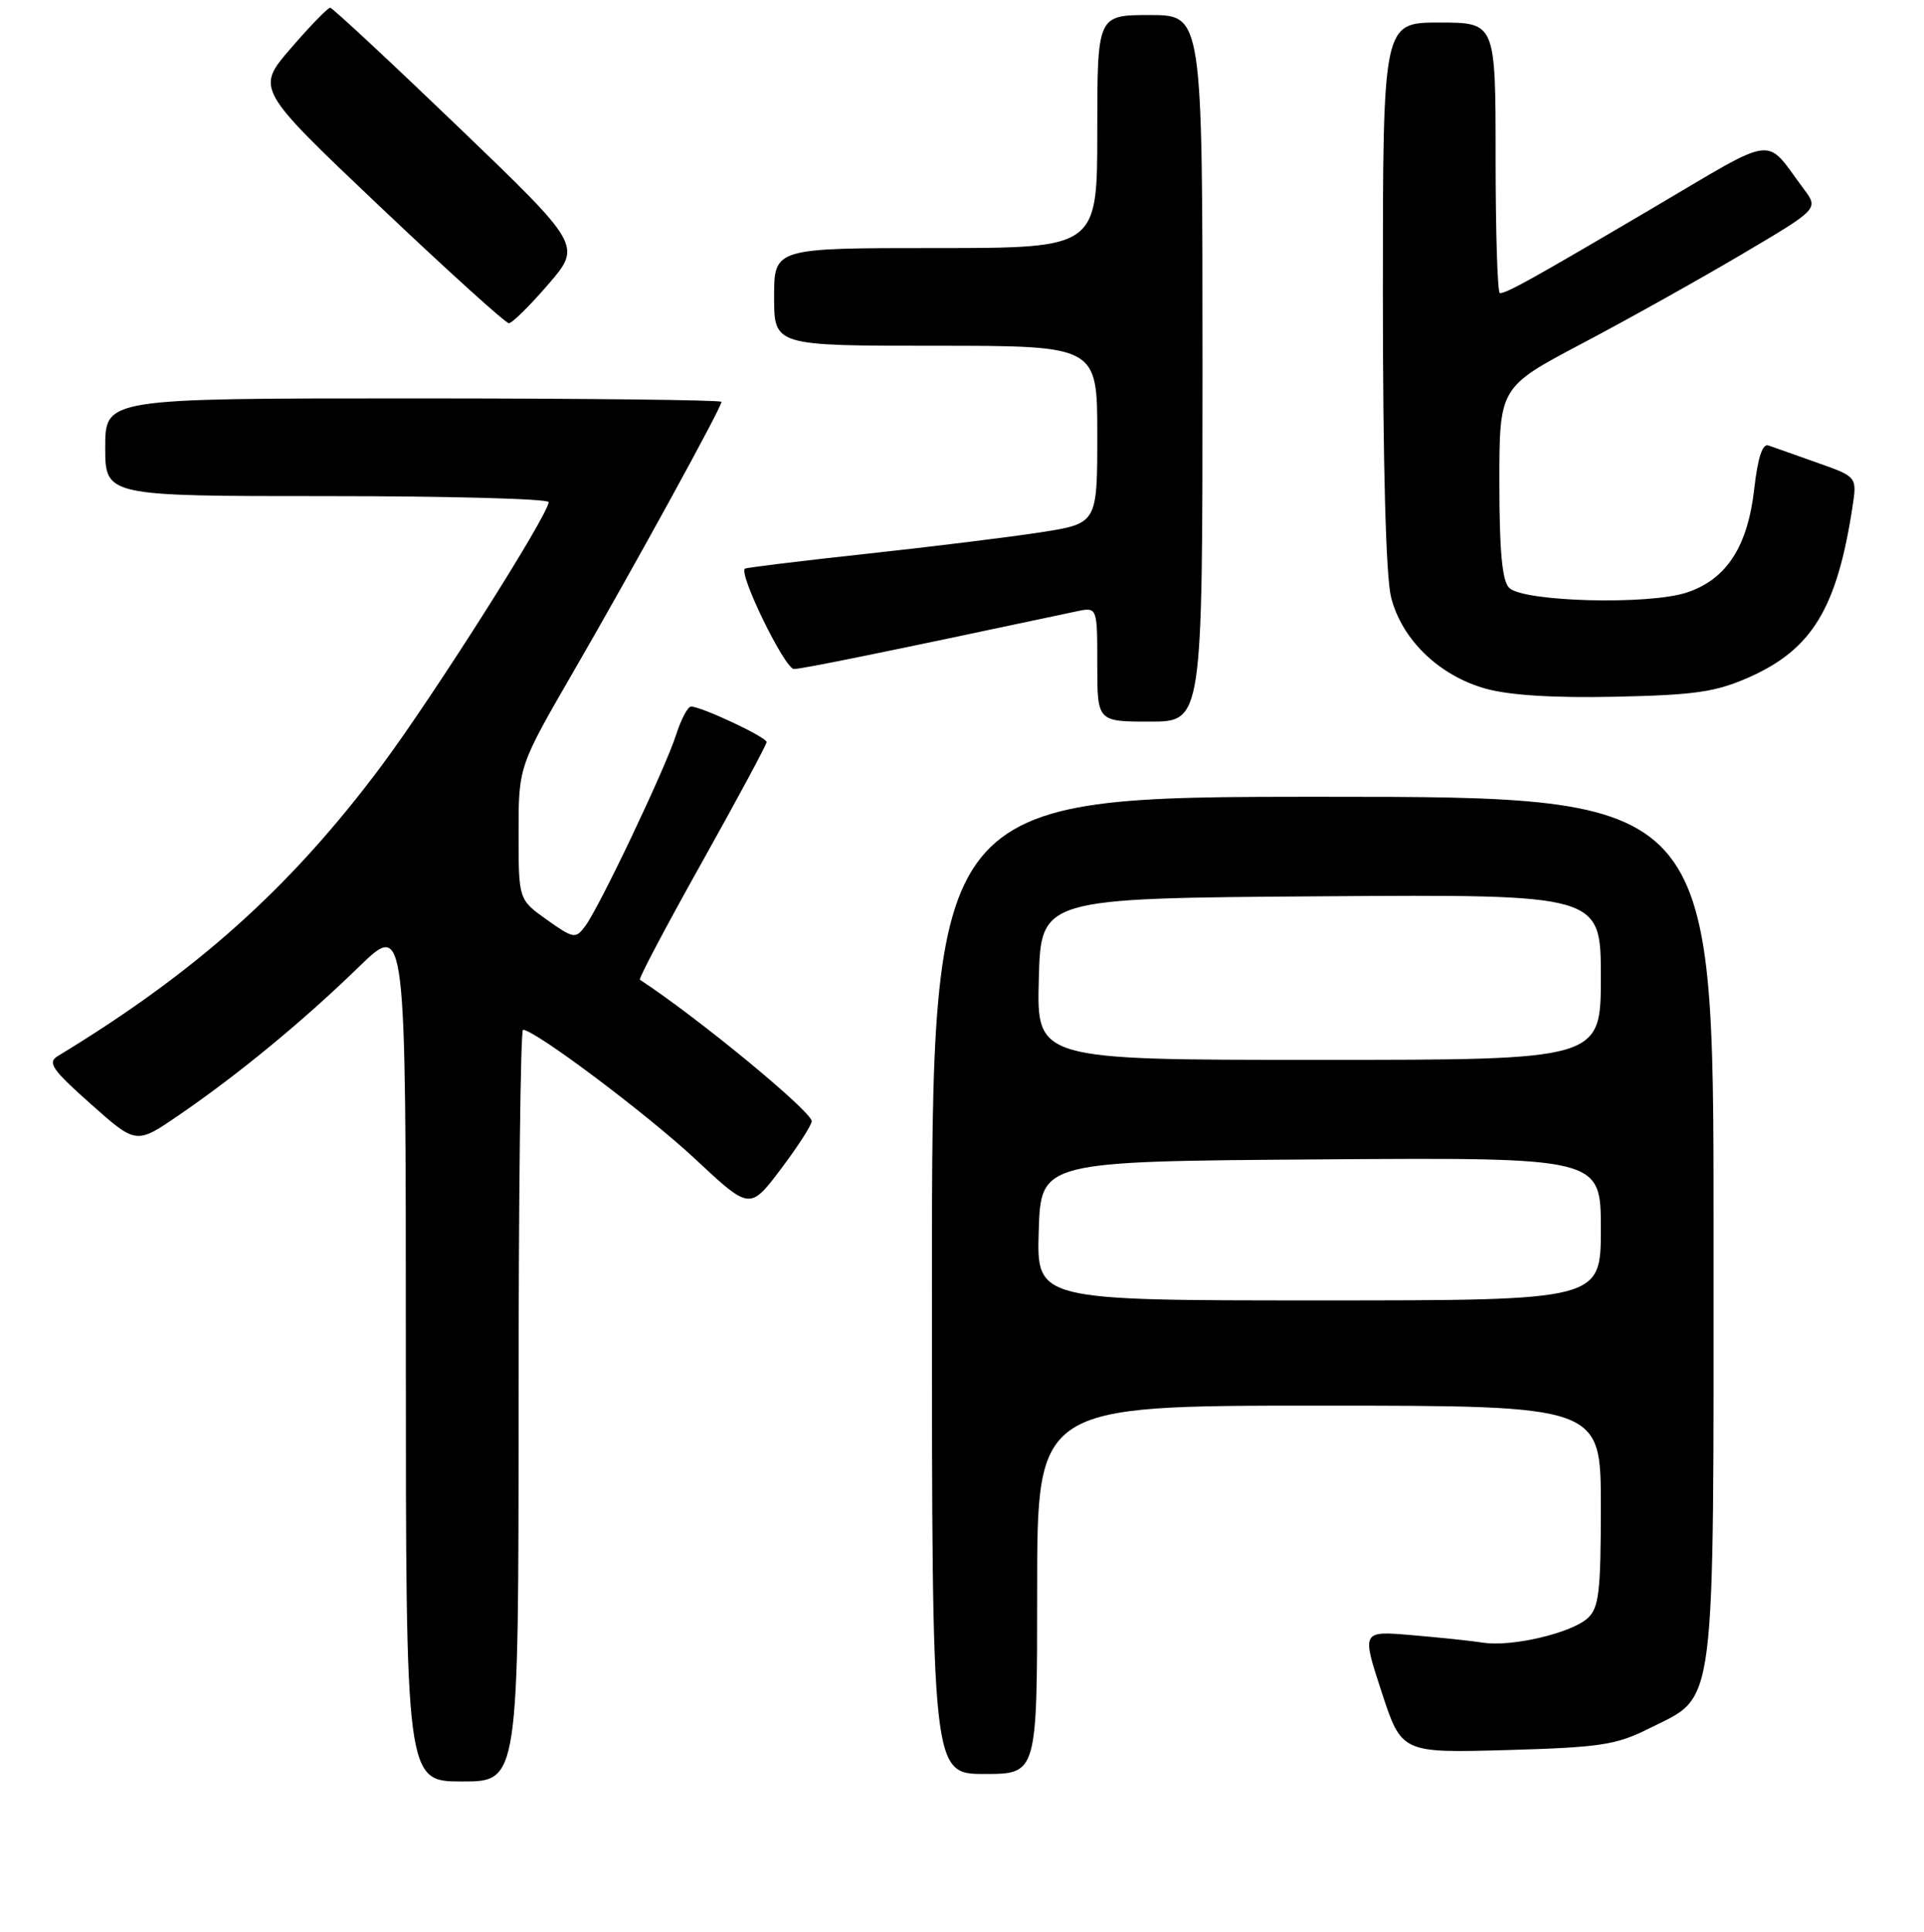 <?xml version="1.0" encoding="UTF-8" standalone="no"?>
<!DOCTYPE svg PUBLIC "-//W3C//DTD SVG 1.1//EN" "http://www.w3.org/Graphics/SVG/1.1/DTD/svg11.dtd" >
<svg xmlns="http://www.w3.org/2000/svg" xmlns:xlink="http://www.w3.org/1999/xlink" version="1.1" viewBox="0 0 256 257">
 <g >
 <path fill="currentColor"
d=" M 69.00 187.00 C 69.00 159.50 69.26 137.00 69.59 137.00 C 71.16 137.00 86.08 148.20 92.51 154.20 C 99.77 160.98 99.77 160.98 103.89 155.54 C 106.15 152.54 108.00 149.67 108.00 149.16 C 108.00 147.86 92.73 135.29 85.14 130.34 C 84.94 130.21 88.65 123.19 93.39 114.73 C 98.12 106.27 102.00 99.07 102.00 98.72 C 102.00 98.07 93.34 94.00 91.95 94.00 C 91.51 94.00 90.62 95.69 89.96 97.75 C 88.54 102.21 79.73 120.75 77.83 123.26 C 76.58 124.92 76.28 124.86 72.75 122.35 C 69.00 119.68 69.00 119.68 69.00 110.82 C 69.00 101.97 69.00 101.97 76.37 89.23 C 84.32 75.50 96.00 54.21 96.00 53.46 C 96.00 53.21 77.55 53.00 55.00 53.00 C 14.00 53.00 14.00 53.00 14.00 59.50 C 14.00 66.00 14.00 66.00 43.50 66.00 C 59.73 66.00 73.00 66.36 73.00 66.80 C 73.00 68.44 57.58 92.75 50.70 101.96 C 38.63 118.11 26.13 129.31 7.68 140.50 C 6.28 141.35 6.93 142.30 12.08 146.87 C 18.12 152.25 18.12 152.25 23.78 148.37 C 31.65 142.99 40.39 135.79 47.75 128.63 C 54.00 122.56 54.00 122.56 54.00 179.78 C 54.00 237.00 54.00 237.00 61.50 237.00 C 69.00 237.00 69.00 237.00 69.00 187.00 Z  M 138.00 211.50 C 138.00 187.00 138.00 187.00 175.50 187.00 C 213.00 187.00 213.00 187.00 213.00 200.35 C 213.00 211.83 212.75 213.91 211.23 215.29 C 209.04 217.27 201.09 219.13 197.32 218.53 C 195.77 218.29 191.50 217.84 187.83 217.53 C 181.17 216.96 181.17 216.96 183.83 225.09 C 186.49 233.21 186.49 233.21 200.50 232.82 C 213.00 232.46 215.03 232.15 219.50 229.91 C 228.43 225.43 228.00 228.79 228.00 163.25 C 228.00 106.00 228.00 106.00 176.00 106.00 C 124.00 106.00 124.00 106.00 124.00 171.00 C 124.00 236.00 124.00 236.00 131.00 236.00 C 138.00 236.00 138.00 236.00 138.00 211.50 Z  M 160.00 49.00 C 160.00 2.00 160.00 2.00 153.00 2.00 C 146.00 2.00 146.00 2.00 146.00 17.50 C 146.00 33.00 146.00 33.00 124.50 33.00 C 103.00 33.00 103.00 33.00 103.00 39.50 C 103.00 46.00 103.00 46.00 124.50 46.00 C 146.00 46.00 146.00 46.00 146.00 57.82 C 146.00 69.64 146.00 69.64 138.51 70.81 C 134.39 71.45 123.93 72.74 115.26 73.68 C 106.59 74.62 99.33 75.51 99.12 75.65 C 98.22 76.29 104.43 89.00 105.64 89.00 C 106.74 89.00 117.67 86.77 143.25 81.33 C 146.00 80.75 146.00 80.75 146.00 88.38 C 146.00 96.00 146.00 96.00 153.00 96.00 C 160.00 96.00 160.00 96.00 160.00 49.00 Z  M 232.77 90.08 C 241.11 86.37 244.42 80.91 246.48 67.47 C 247.10 63.43 247.10 63.43 241.80 61.56 C 238.89 60.53 235.96 59.49 235.31 59.26 C 234.51 58.97 233.89 60.87 233.42 64.97 C 232.55 72.72 229.74 77.06 224.46 78.82 C 219.42 80.51 202.66 80.07 200.80 78.20 C 199.87 77.27 199.50 73.28 199.50 64.21 C 199.50 51.51 199.50 51.51 210.50 45.70 C 216.55 42.51 226.11 37.17 231.74 33.84 C 241.99 27.79 241.99 27.79 240.01 25.15 C 234.68 18.02 236.76 17.76 219.79 27.75 C 203.79 37.17 200.50 39.00 199.57 39.00 C 199.25 39.00 199.00 30.90 199.00 21.00 C 199.00 3.00 199.00 3.00 191.50 3.00 C 184.00 3.00 184.00 3.00 184.00 39.06 C 184.00 61.80 184.40 76.72 185.09 79.45 C 186.51 85.09 191.48 89.89 197.69 91.62 C 200.84 92.50 206.81 92.87 215.00 92.69 C 225.57 92.46 228.32 92.06 232.77 90.08 Z  M 72.95 37.83 C 77.40 32.66 77.40 32.66 60.95 16.86 C 51.90 8.17 44.25 1.05 43.94 1.03 C 43.63 1.01 41.28 3.43 38.71 6.41 C 34.04 11.81 34.04 11.81 50.48 27.41 C 59.52 35.98 67.27 43.00 67.71 43.00 C 68.14 43.00 70.50 40.67 72.95 37.83 Z  M 138.21 163.75 C 138.50 154.50 138.50 154.50 175.75 154.24 C 213.00 153.98 213.00 153.98 213.00 163.49 C 213.00 173.00 213.00 173.00 175.46 173.00 C 137.92 173.00 137.92 173.00 138.21 163.75 Z  M 138.22 130.25 C 138.50 119.50 138.50 119.50 175.75 119.24 C 213.00 118.98 213.00 118.98 213.00 129.99 C 213.00 141.00 213.00 141.00 175.47 141.00 C 137.93 141.00 137.93 141.00 138.22 130.25 Z "/>
</g>
</svg>
